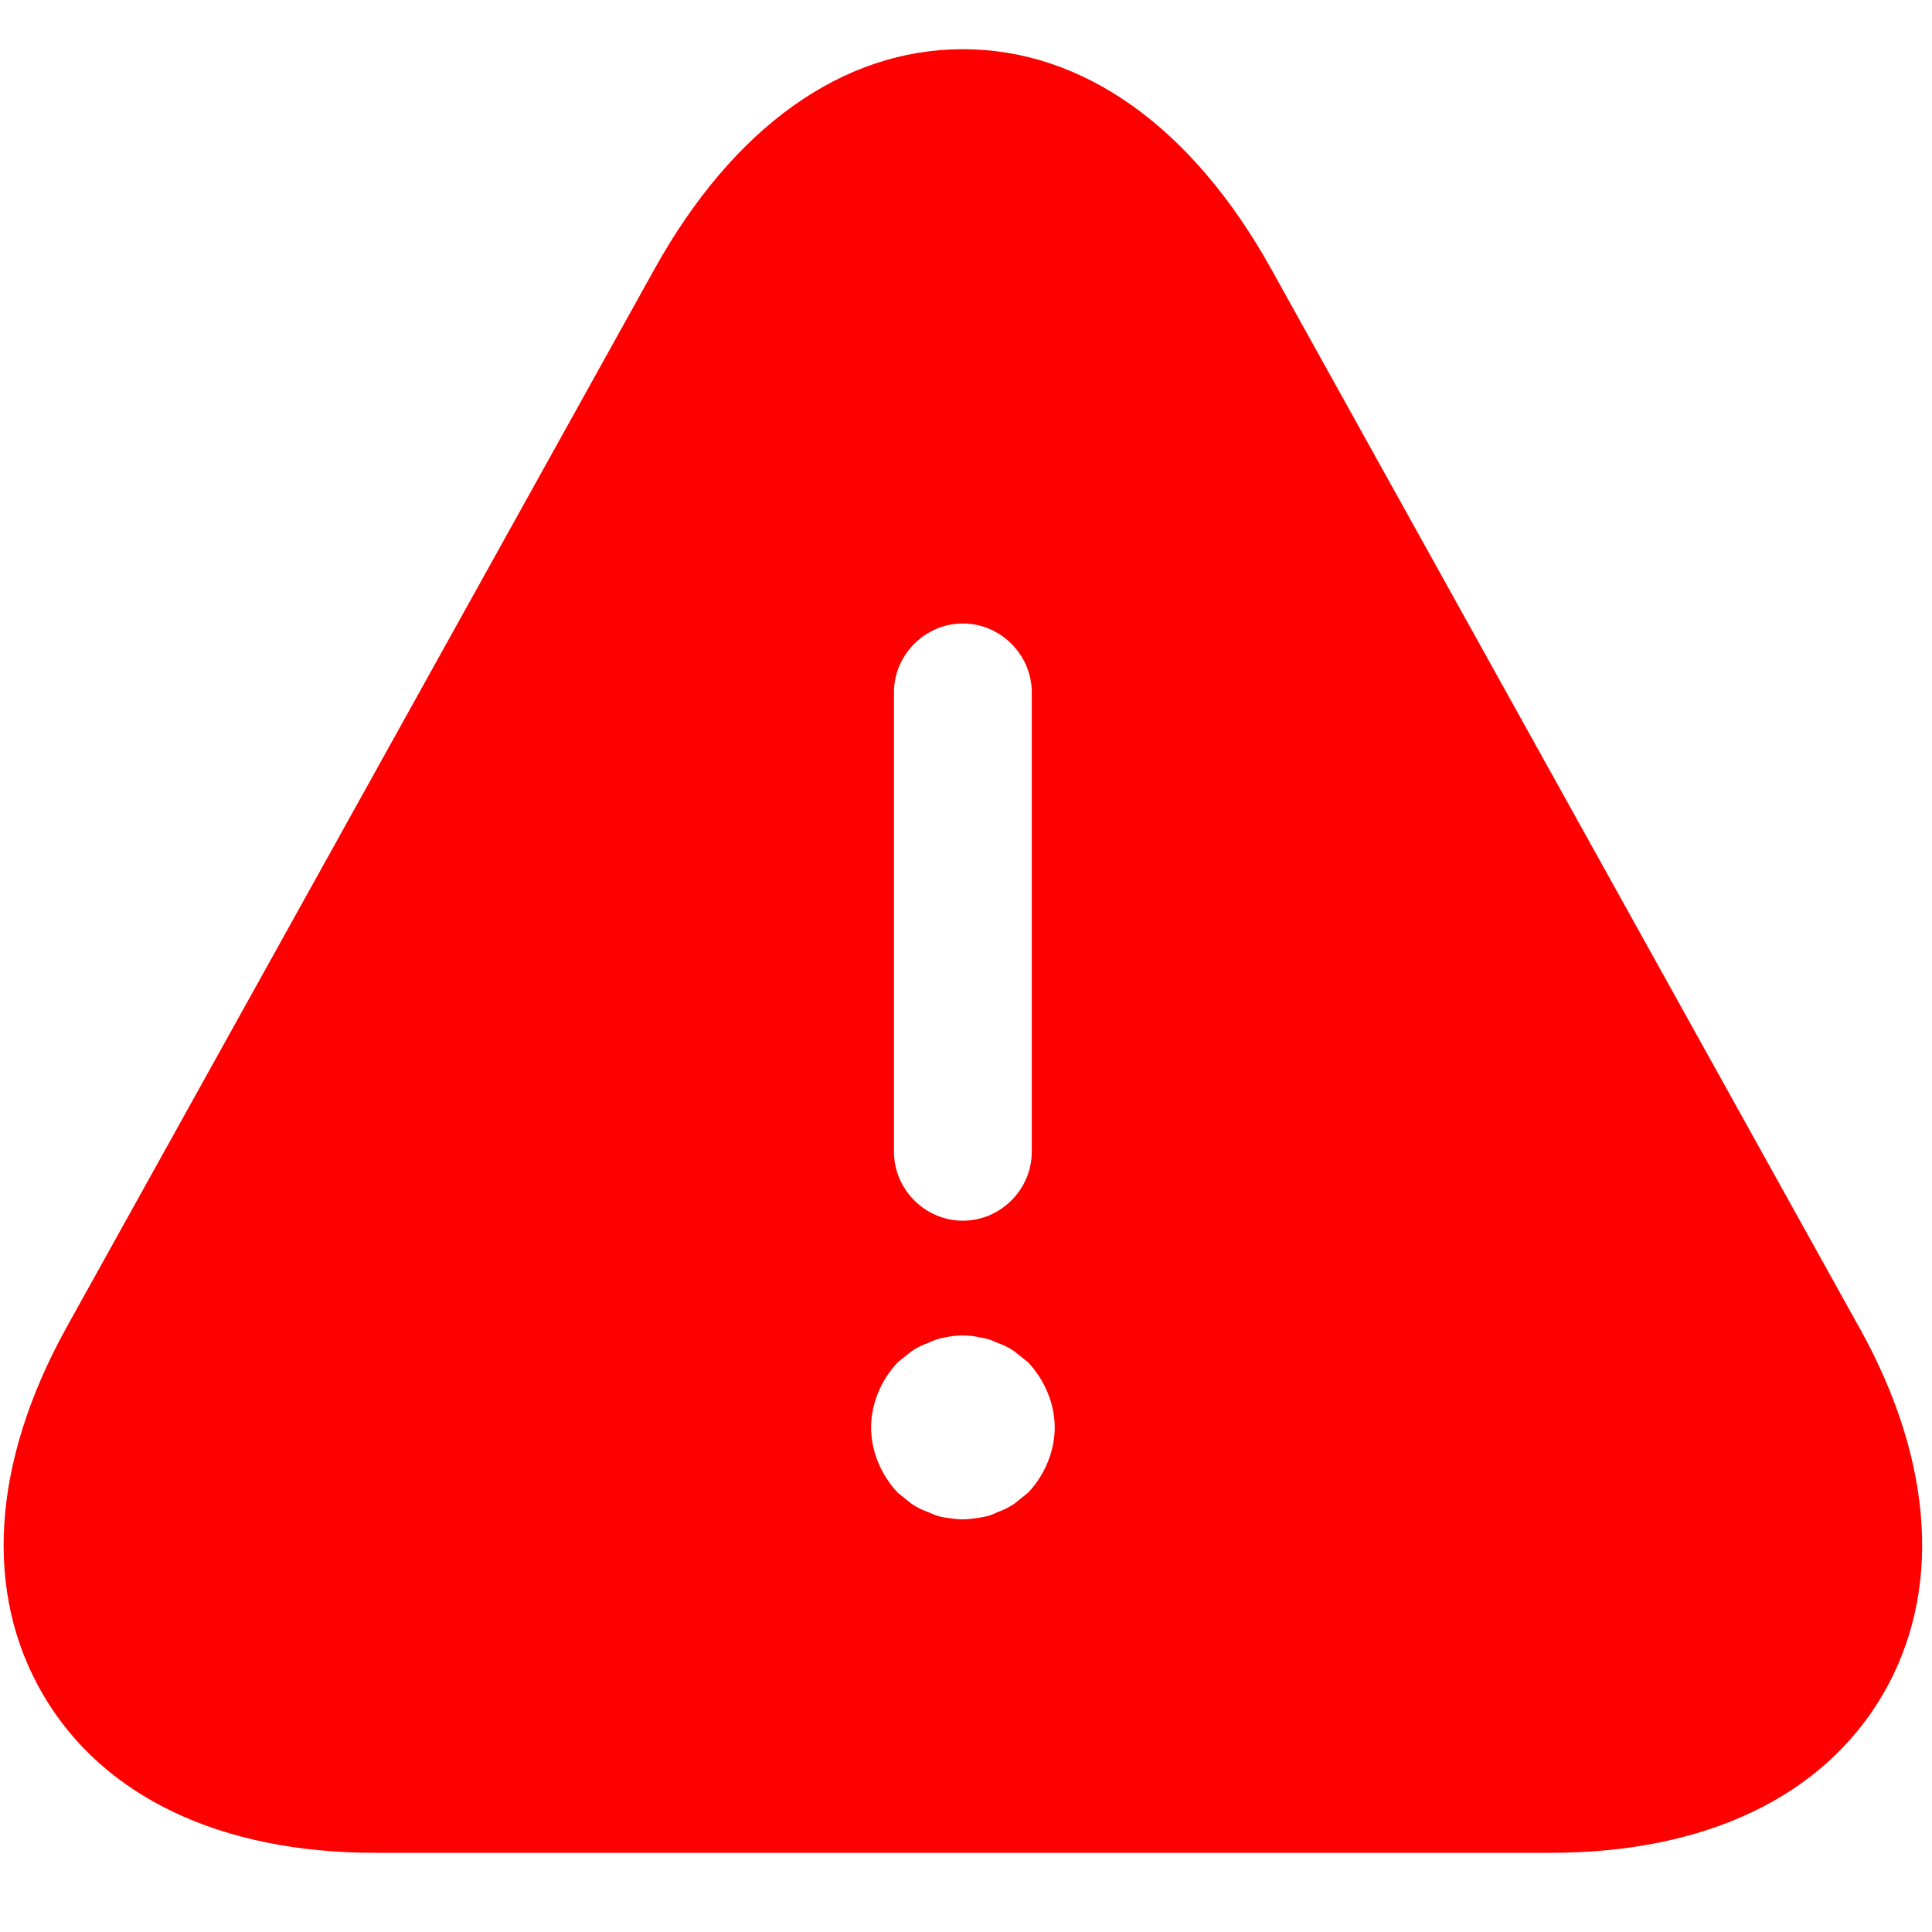 <?xml version="1.0" encoding="UTF-8" standalone="no"?>
<!-- Uploaded to: SVG Repo, www.svgrepo.com, Generator: SVG Repo Mixer Tools -->

<svg
   width="800px"
   height="800px"
   viewBox="0 0 24 24"
   fill="none"
   version="1.1"
   id="svg4"
   sodipodi:docname="danger-svgrepo-com.svg"
   inkscape:version="1.2.2 (732a01da63, 2022-12-09)"
   xmlns:inkscape="http://www.inkscape.org/namespaces/inkscape"
   xmlns:sodipodi="http://sodipodi.sourceforge.net/DTD/sodipodi-0.dtd"
   xmlns="http://www.w3.org/2000/svg"
   xmlns:svg="http://www.w3.org/2000/svg">
  <defs
     id="defs8" />
  <sodipodi:namedview
     id="namedview6"
     pagecolor="#ffffff"
     bordercolor="#000000"
     borderopacity="0.25"
     inkscape:showpageshadow="2"
     inkscape:pageopacity="0.0"
     inkscape:pagecheckerboard="0"
     inkscape:deskcolor="#d1d1d1"
     showgrid="false"
     inkscape:zoom="1.2525"
     inkscape:cx="400"
     inkscape:cy="400"
     inkscape:window-width="2560"
     inkscape:window-height="1369"
     inkscape:window-x="1912"
     inkscape:window-y="-8"
     inkscape:window-maximized="1"
     inkscape:current-layer="svg4" />
  <path
     d="M 23.101,16.499 15.796,3.35 C 14.815,1.581 13.456,0.611 11.961,0.611 c -1.495,0 -2.854,0.97 -3.835,2.739 L 0.821,16.499 c -0.925,1.678 -1.027,3.287 -0.285,4.554 0.742,1.267 2.203,1.963 4.121,1.963 H 19.266 c 1.918,0 3.379,-0.696 4.121,-1.963 0.742,-1.267 0.639,-2.888 -0.285,-4.554 z M 11.105,8.601 c 0,-0.468 0.388,-0.856 0.856,-0.856 0.468,0 0.856,0.388 0.856,0.856 v 5.707 c 0,0.468 -0.388,0.856 -0.856,0.856 -0.468,0 -0.856,-0.388 -0.856,-0.856 z m 1.666,9.942 c -0.057,0.046 -0.114,0.091 -0.171,0.137 -0.068,0.046 -0.137,0.08 -0.205,0.103 -0.068,0.034 -0.137,0.057 -0.217,0.068 -0.068,0.011 -0.148,0.023 -0.217,0.023 -0.068,0 -0.148,-0.011 -0.228,-0.023 -0.068,-0.011 -0.137,-0.034 -0.205,-0.068 -0.068,-0.023 -0.137,-0.057 -0.205,-0.103 -0.057,-0.046 -0.114,-0.091 -0.171,-0.137 -0.205,-0.217 -0.331,-0.514 -0.331,-0.81 0,-0.297 0.126,-0.594 0.331,-0.81 0.057,-0.046 0.114,-0.091 0.171,-0.137 0.068,-0.046 0.137,-0.08 0.205,-0.103 0.068,-0.034 0.137,-0.057 0.205,-0.068 0.148,-0.034 0.308,-0.034 0.445,0 0.08,0.011 0.148,0.034 0.217,0.068 0.068,0.023 0.137,0.057 0.205,0.103 0.057,0.046 0.114,0.091 0.171,0.137 0.205,0.217 0.331,0.514 0.331,0.81 0,0.297 -0.126,0.594 -0.331,0.81 z"
     fill="#292D32"
     id="path2"
     style="fill:#ff0000;fill-opacity:1;stroke-width:1.141" />
</svg>
